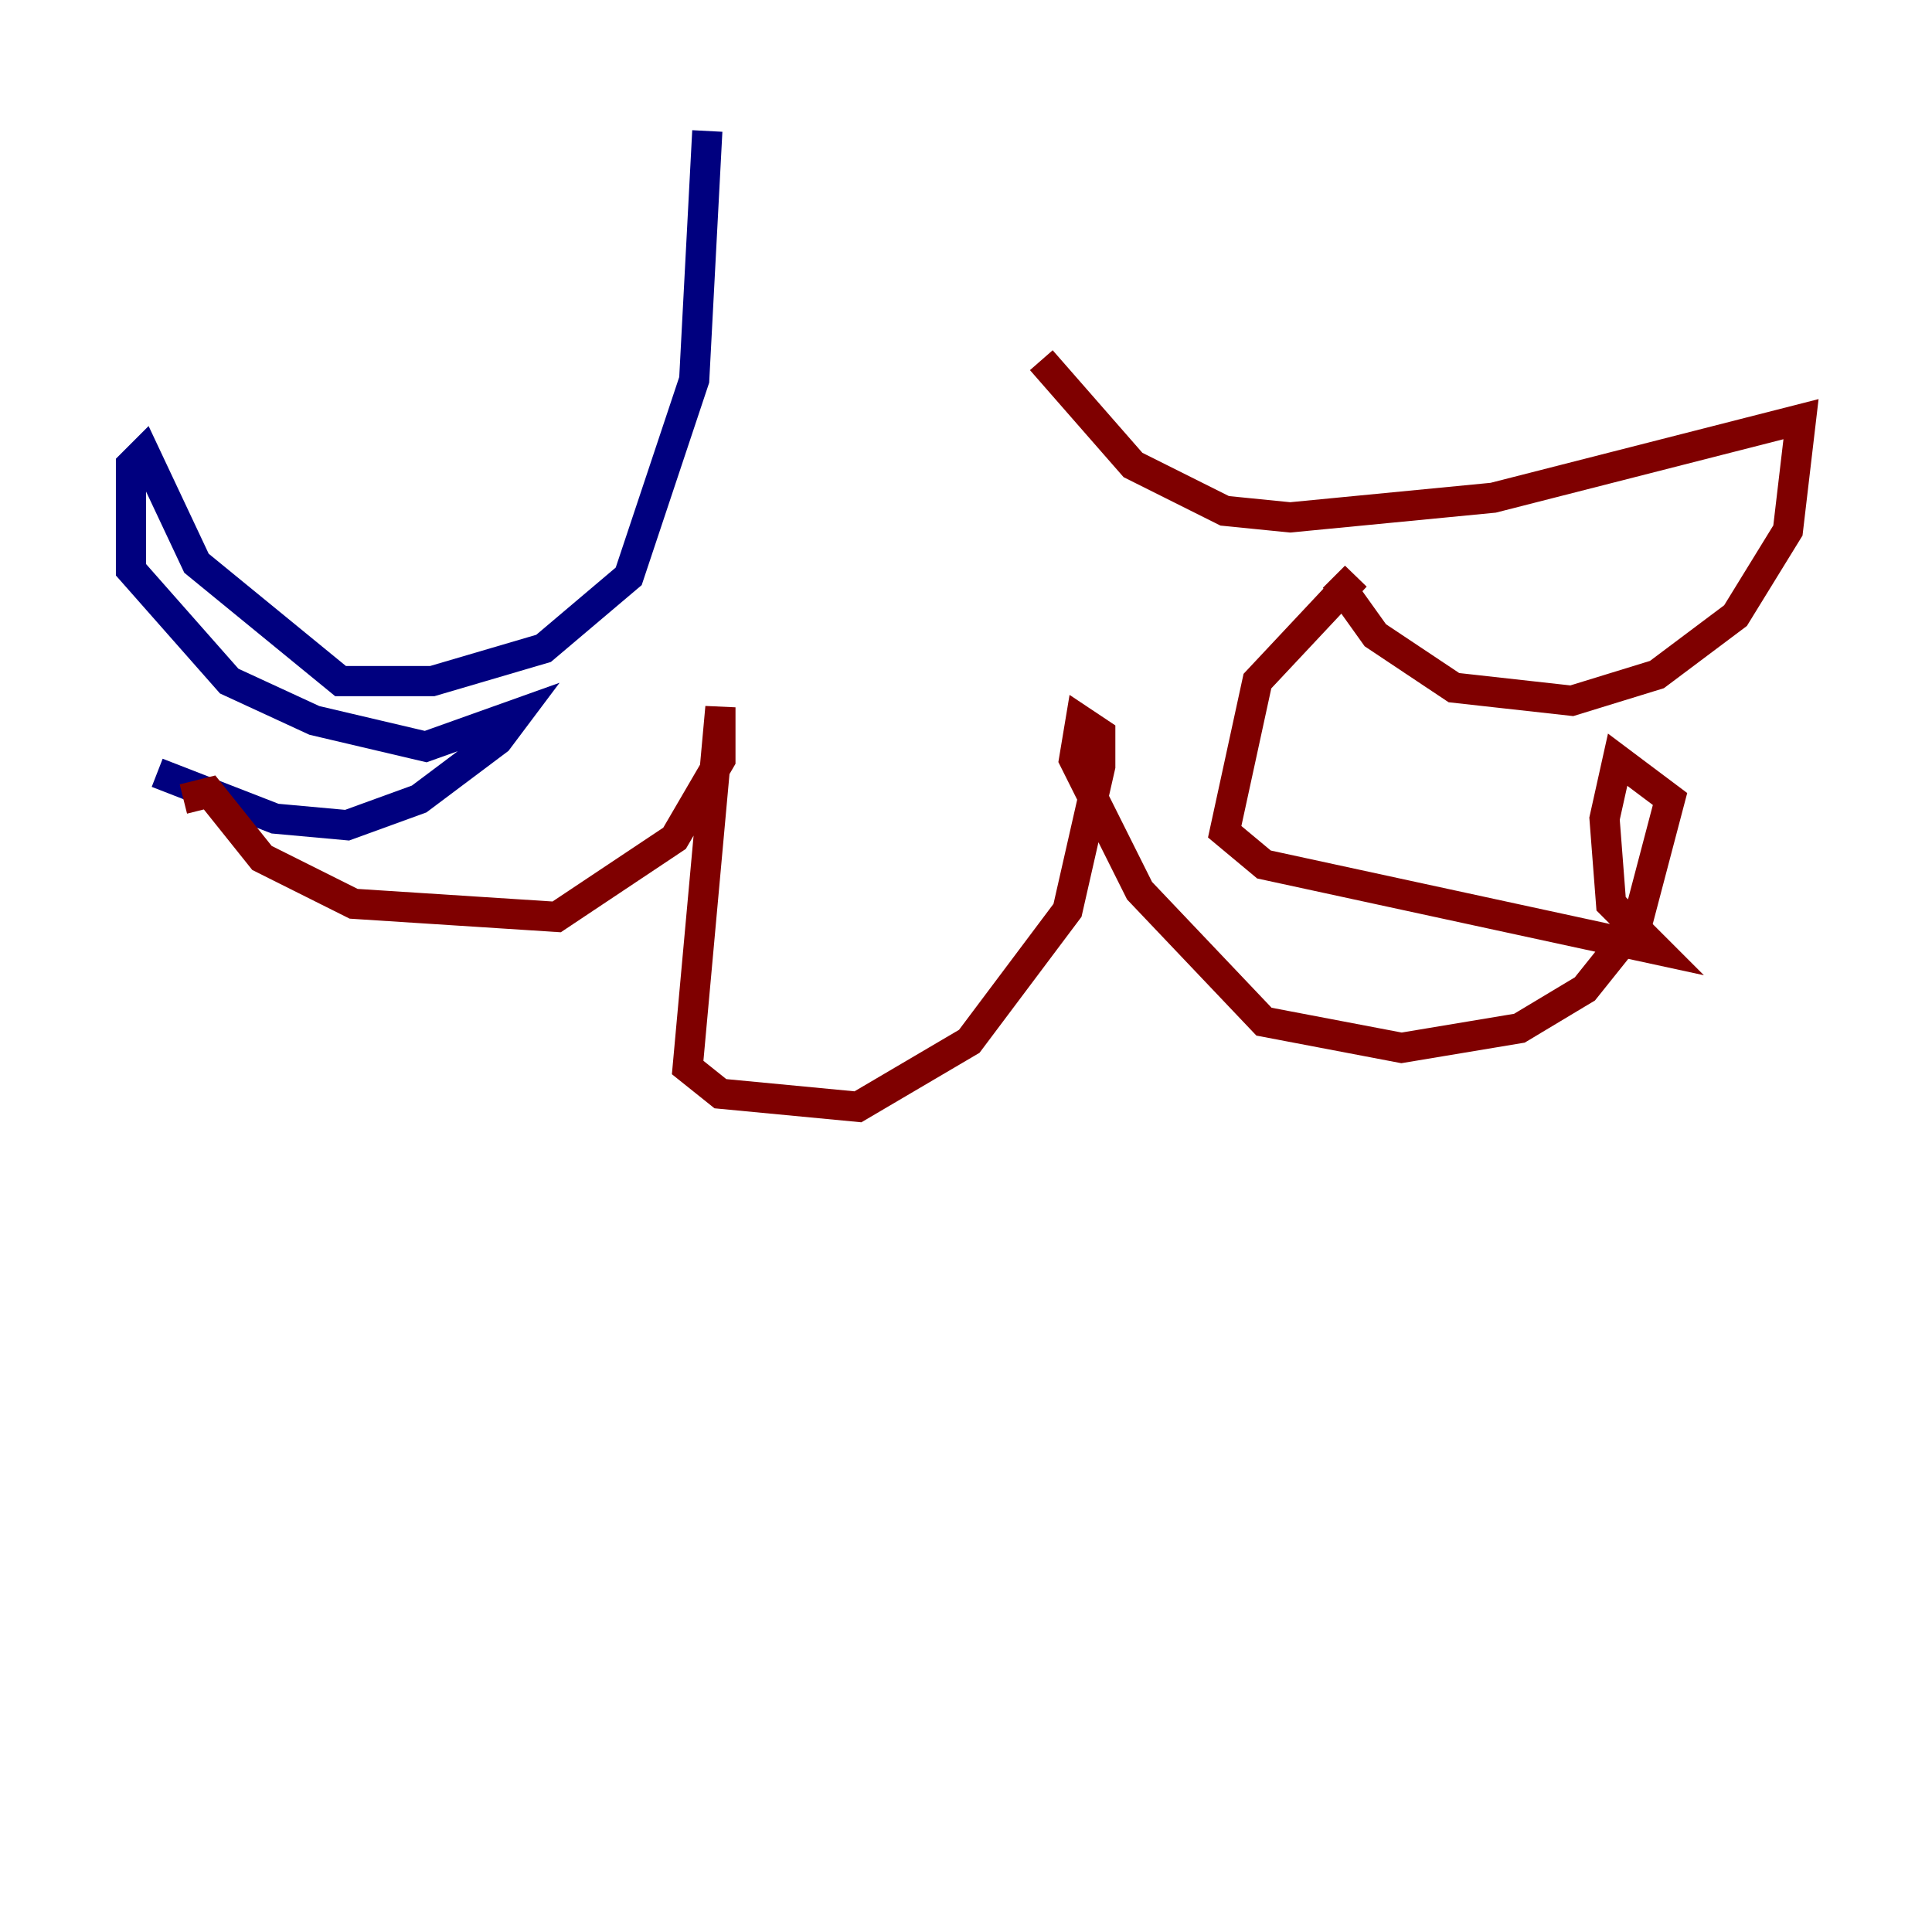 <?xml version="1.0" encoding="utf-8" ?>
<svg baseProfile="tiny" height="128" version="1.2" viewBox="0,0,128,128" width="128" xmlns="http://www.w3.org/2000/svg" xmlns:ev="http://www.w3.org/2001/xml-events" xmlns:xlink="http://www.w3.org/1999/xlink"><defs /><polyline fill="none" points="46.861,8.678 45.993,25.166 41.654,38.183 36.014,42.956 28.637,45.125 22.563,45.125 13.017,37.315 9.546,29.939 8.678,30.807 8.678,37.749 15.186,45.125 20.827,47.729 28.203,49.464 34.278,47.295 32.976,49.031 27.77,52.936 22.997,54.671 18.224,54.237 10.414,51.2" stroke="#00007f" stroke-width="2" /><polyline fill="none" points="12.149,52.936 13.885,52.502 17.356,56.841 23.43,59.878 36.881,60.746 44.691,55.539 47.729,50.332 47.729,46.861 45.559,70.725 47.729,72.461 56.841,73.329 64.217,68.99 70.725,60.312 72.895,50.766 72.895,48.597 71.593,47.729 71.159,50.332 75.498,59.01 83.742,67.688 92.854,69.424 100.664,68.122 105.003,65.519 108.475,61.18 110.644,52.936 107.173,50.332 106.305,54.237 106.739,59.878 109.776,62.915 83.742,57.275 81.139,55.105 83.308,45.125 89.817,38.183 88.949,39.051 91.119,42.088 96.325,45.559 104.136,46.427 109.776,44.691 114.983,40.786 118.454,35.146 119.322,27.77 98.929,32.976 85.478,34.278 81.139,33.844 75.064,30.807 68.99,23.864" stroke="#7f0000" stroke-width="2" /></svg>